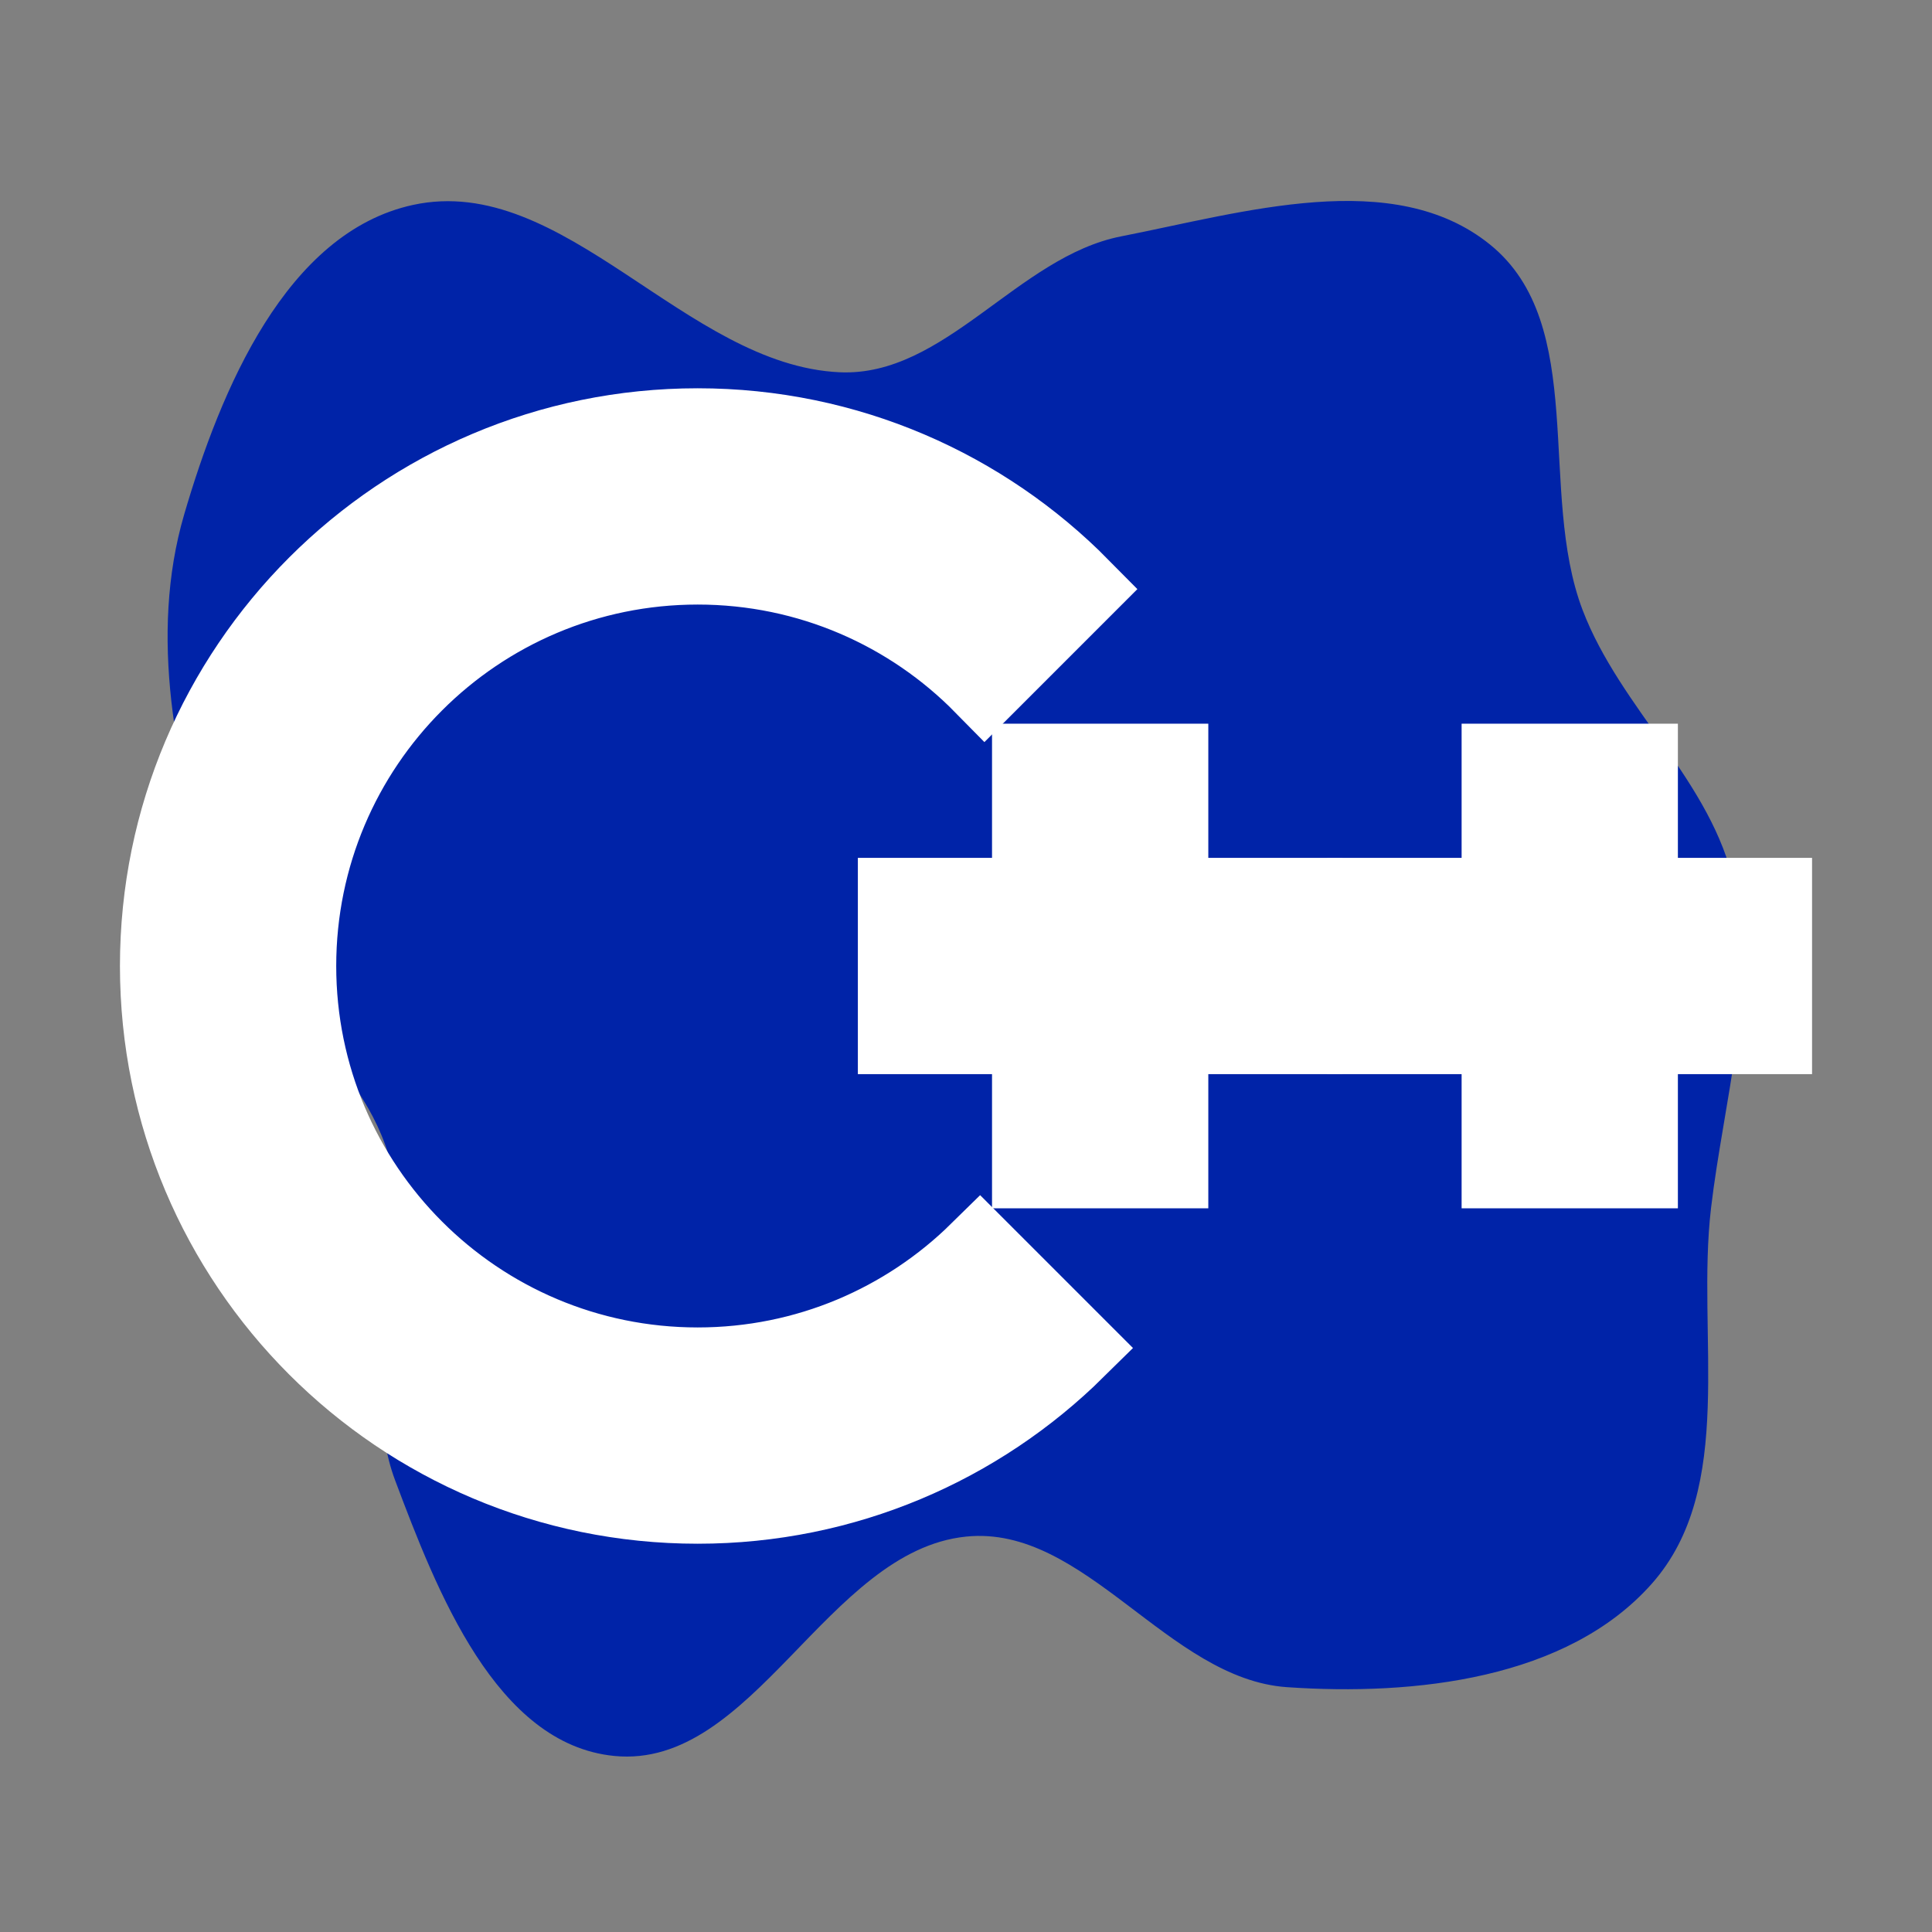 <!DOCTYPE svg PUBLIC "-//W3C//DTD SVG 1.1//EN" "http://www.w3.org/Graphics/SVG/1.1/DTD/svg11.dtd">

<!-- Uploaded to: SVG Repo, www.svgrepo.com, Transformed by: SVG Repo Mixer Tools -->
<svg width="800px" height="800px" viewBox="-2.4 -2.4 28.80 28.80" fill="none" xmlns="http://www.w3.org/2000/svg" stroke="#ffffff" stroke-width="1.224">

<rect x="-2.4" y="-2.4" width="28.80" height="28.80" fill="#808080" stroke="none"/>

<g id="SVGRepo_bgCarrier" stroke-width="0">

<path transform="translate(-2.4, -2.4), scale(0.9)" d="M16,25.451C17.969,25.249,19.343,27.81,21.318,27.945C23.43,28.09,25.958,27.815,27.361,26.229C28.767,24.64,28.092,22.117,28.34,20.01C28.552,18.215,29.104,16.429,28.725,14.663C28.356,12.947,26.838,11.743,26.213,10.104C25.464,8.138,26.316,5.376,24.681,4.052C23.079,2.755,20.591,3.519,18.569,3.915C16.858,4.251,15.652,6.243,13.91,6.166C11.354,6.052,9.342,2.852,6.841,3.394C4.741,3.85,3.653,6.46,3.05,8.523C2.465,10.524,2.906,12.704,3.54,14.69C4.081,16.386,5.909,17.408,6.429,19.11C6.962,20.852,5.903,22.809,6.543,24.515C7.235,26.356,8.217,28.891,10.174,29.084C12.477,29.312,13.698,25.686,16,25.451" fill="#0023a8a3" strokewidth="0"/>

</g>

<g id="SVGRepo_tracerCarrier" stroke-linecap="round" stroke-linejoin="round"/>

<g id="SVGRepo_iconCarrier"> <path d="M12.207 16.278C11.124 17.343 9.639 18 8 18C4.686 18 2 15.314 2 12C2 8.686 4.686 6 8 6C9.675 6 11.19 6.686 12.278 7.793L13.692 6.379C12.242 4.91 10.227 4 8 4C3.582 4 0 7.582 0 12C0 16.418 3.582 20 8 20C10.191 20 12.176 19.119 13.621 17.692L12.207 16.278Z" fill="#ffffff"/> <path d="M15 9H13V11H11V13H13V15H15V13H17V11H15V9Z" fill="#ffffff90"/> <path d="M20 9H22V11H24V13H22V15H20V13H18V11H20V9Z" fill="#ffffff40"/> </g>

</svg>